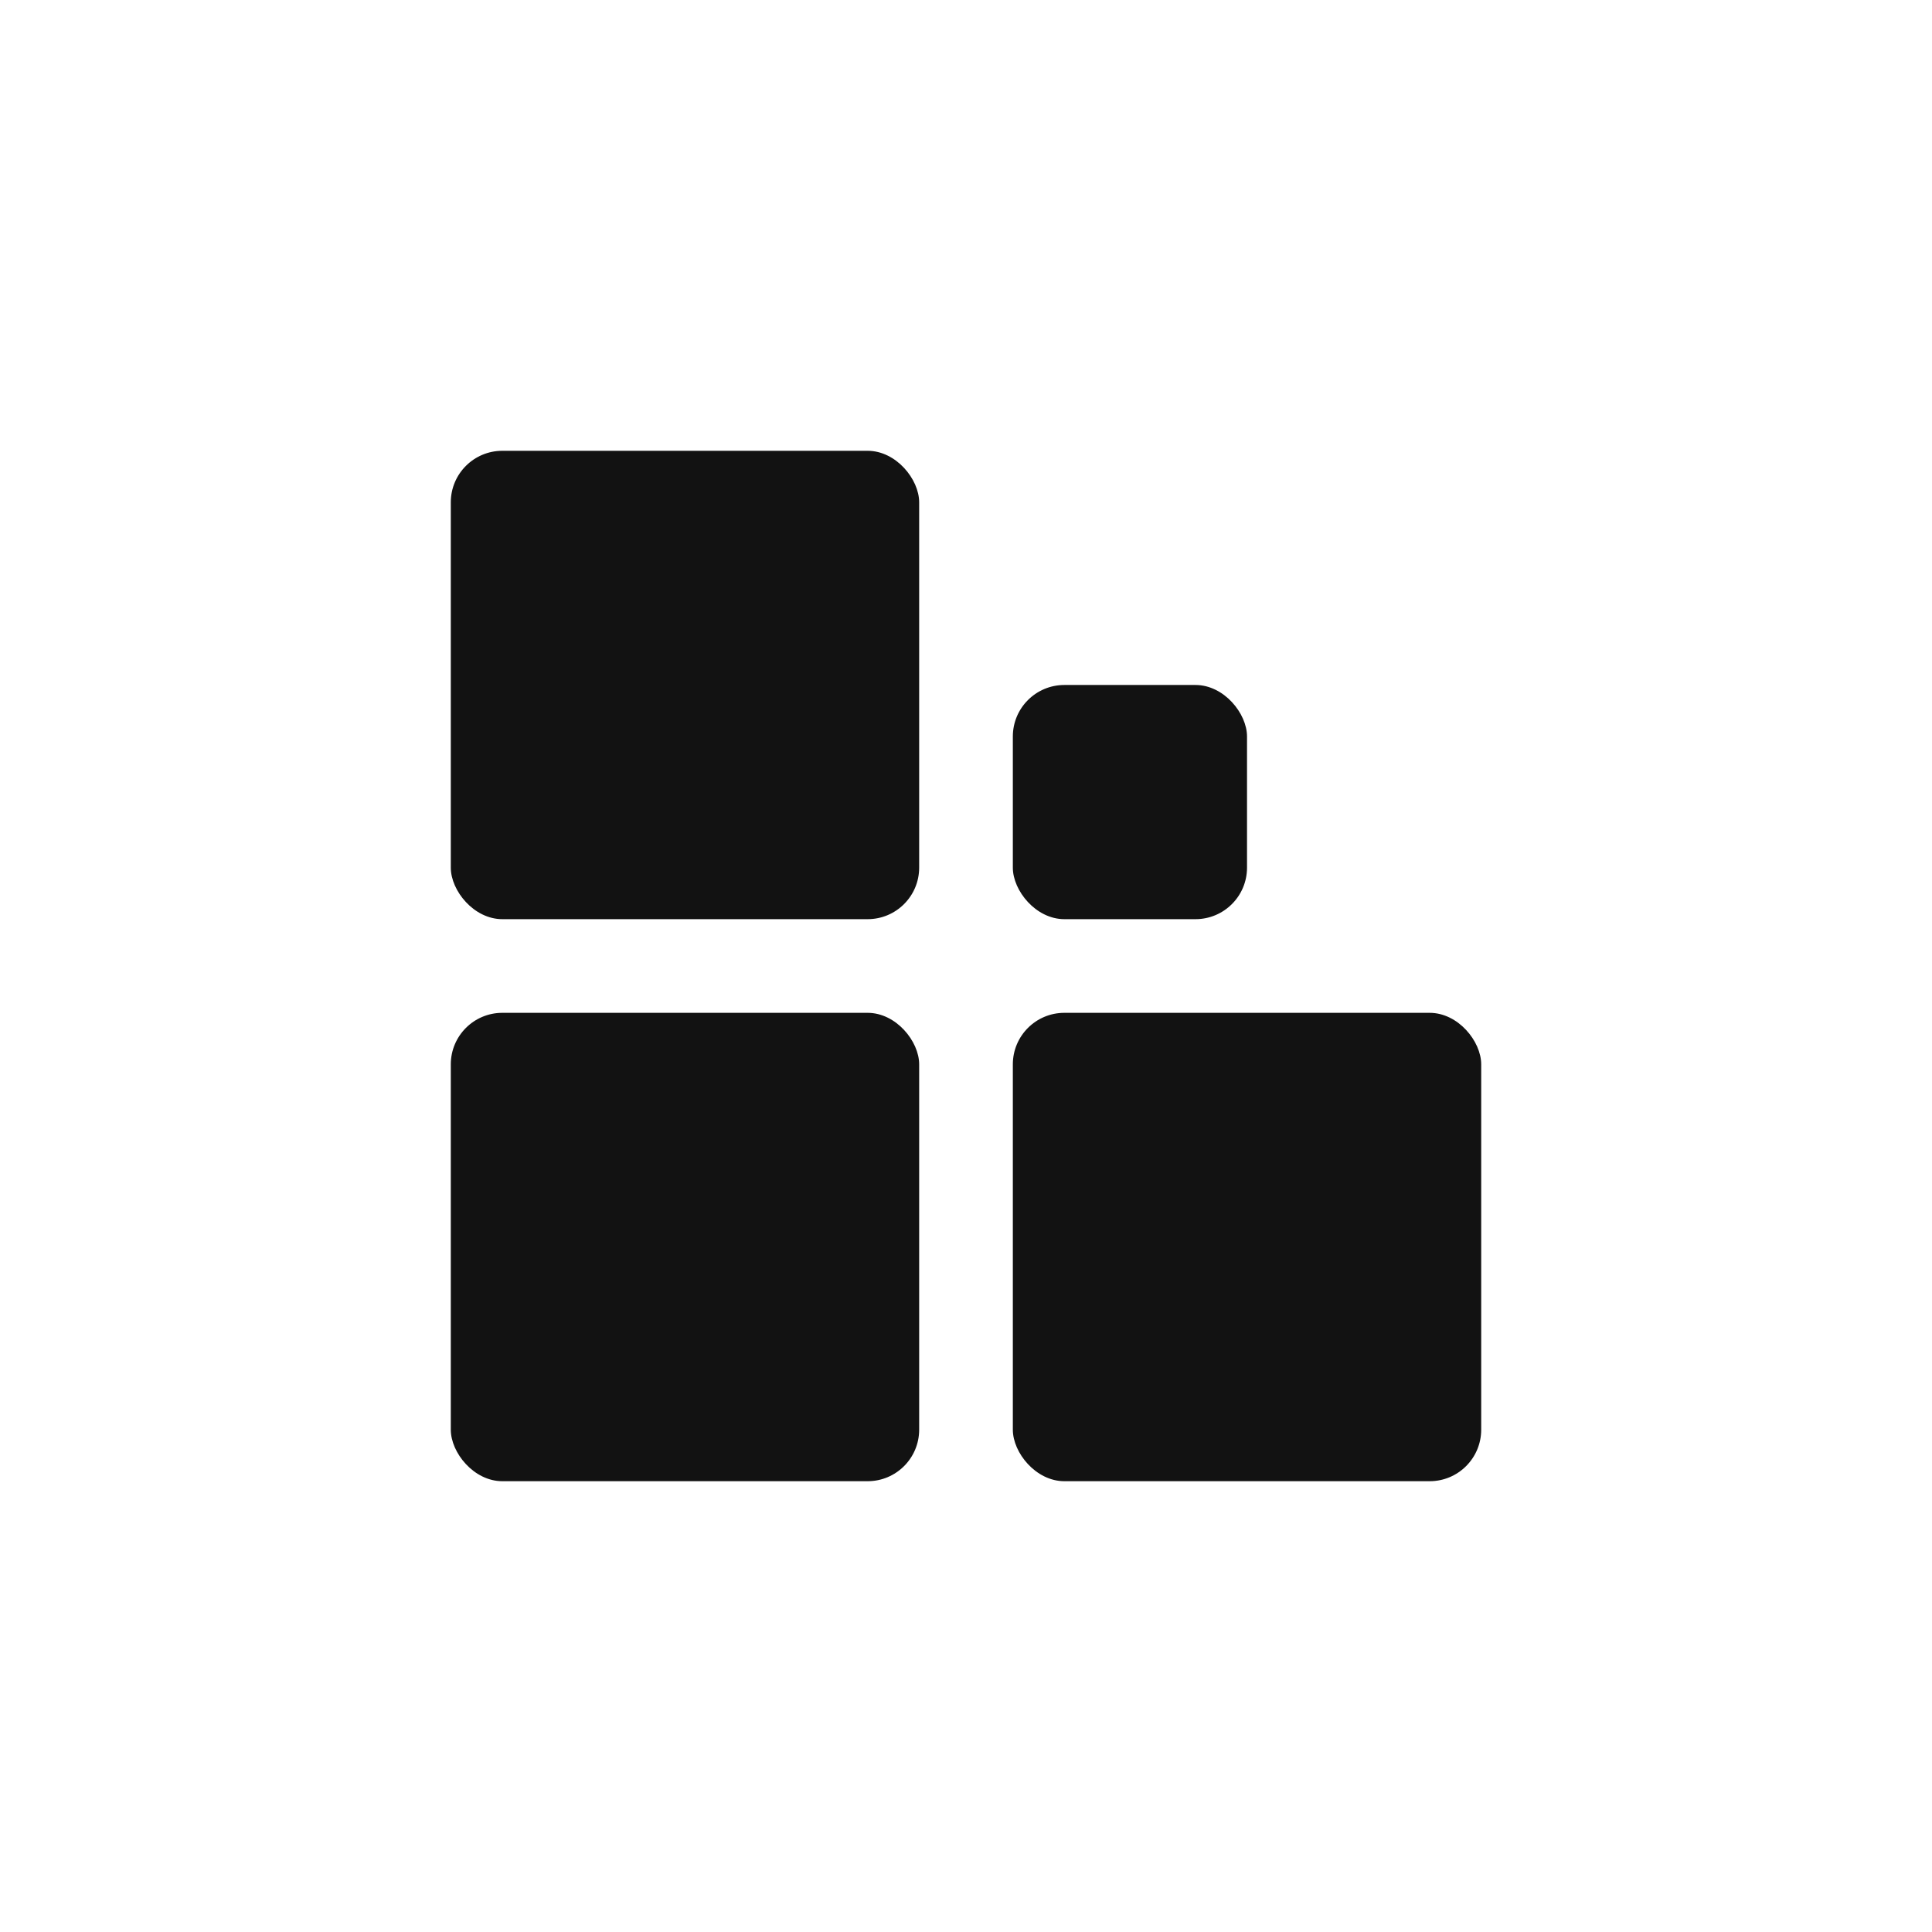 <svg width="1500" height="1500" viewBox="0 0 1500 1500" fill="none" xmlns="http://www.w3.org/2000/svg">
<rect width="1500" height="1500" fill="white"/>
<rect x="350" y="350" width="363.636" height="363.636" rx="40" fill="#121212"/>
<rect x="786.364" y="531.818" width="181.818" height="181.818" rx="40" fill="#121212"/>
<rect x="350" y="786.364" width="363.636" height="363.636" rx="40" fill="#121212"/>
<rect x="786.364" y="786.364" width="363.636" height="363.636" rx="40" fill="#121212"/>
</svg>
